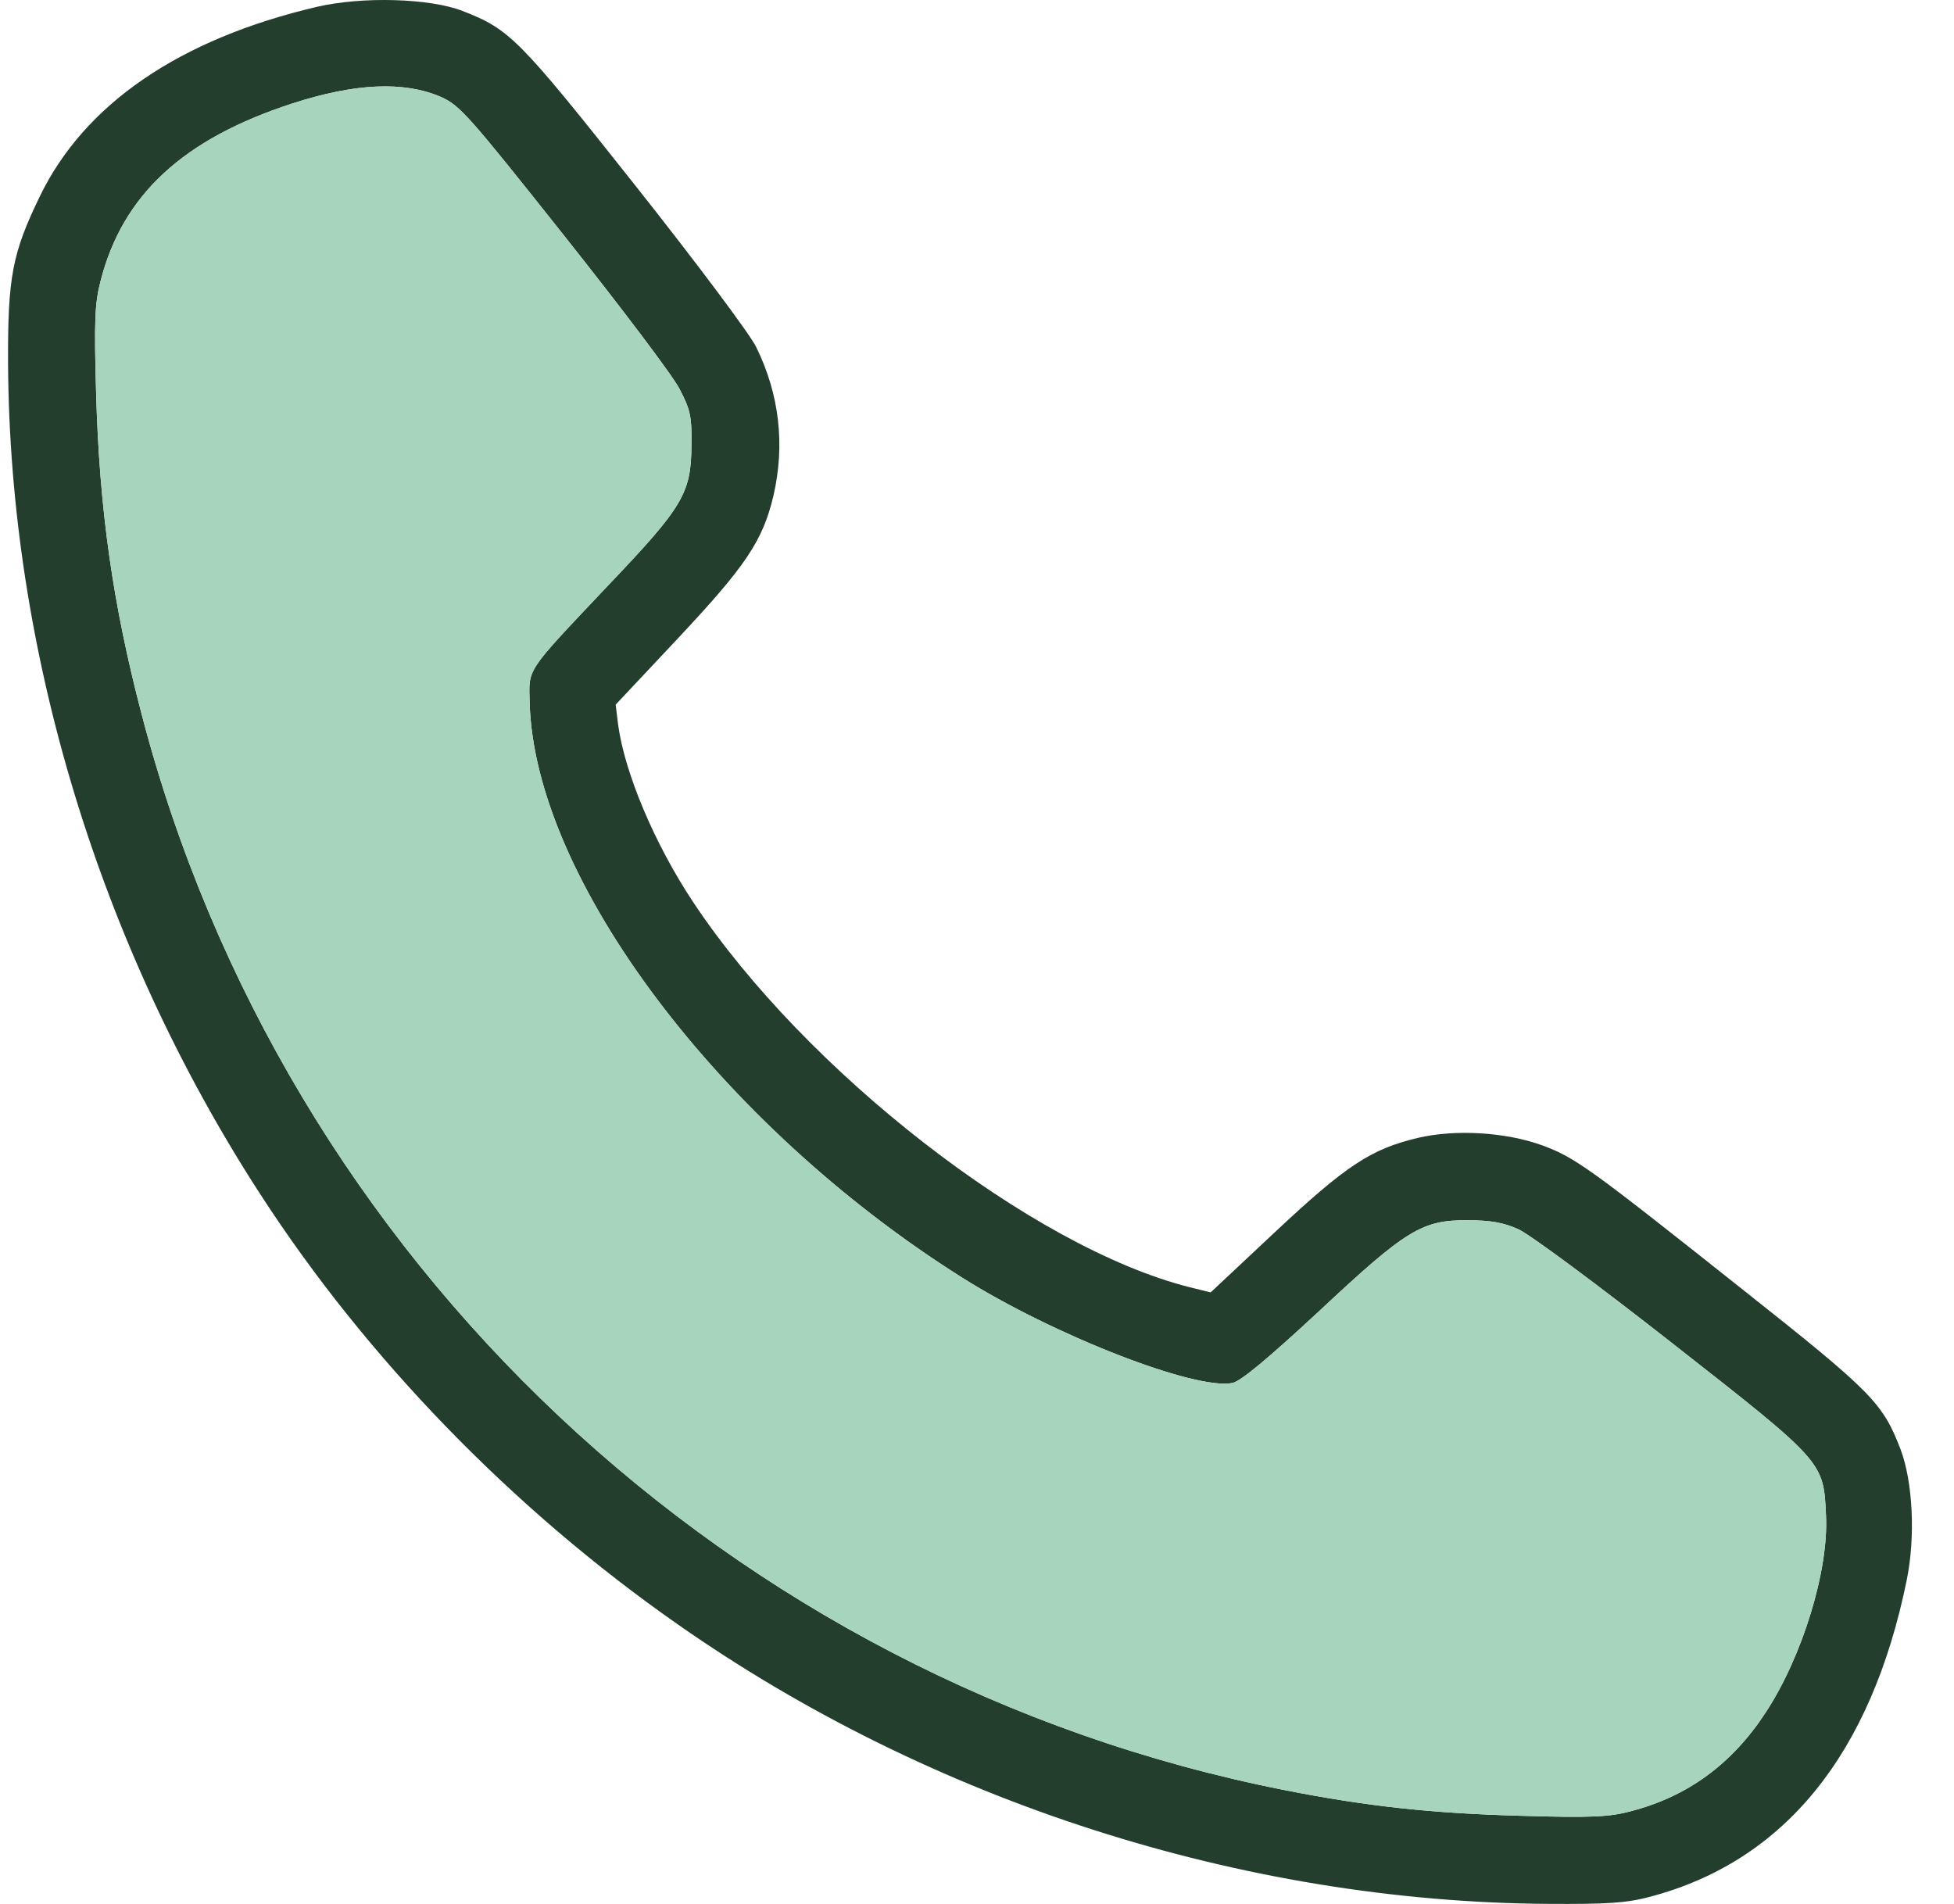 <svg width="39" height="38" viewBox="0 0 39 38" fill="none" xmlns="http://www.w3.org/2000/svg">
<path d="M6.326 0.136C3.585 0.779 1.69 2.072 0.795 3.919C0.242 5.058 0.153 5.538 0.161 7.263C0.193 12.998 1.983 18.88 5.195 23.835C7.318 27.113 10.23 30.115 13.524 32.418C18.575 35.957 24.806 37.958 30.89 37.999C32.077 38.007 32.459 37.982 32.923 37.86C35.615 37.153 37.348 35.013 38.056 31.539C38.234 30.669 38.178 29.578 37.934 28.928C37.576 28 37.372 27.789 34.794 25.747C31.719 23.306 31.443 23.103 30.776 22.858C30.06 22.598 29.052 22.533 28.295 22.712C27.368 22.932 26.872 23.257 25.456 24.583L24.163 25.795L23.74 25.69C20.609 24.901 16.078 21.386 13.833 18.002C13.061 16.838 12.467 15.423 12.337 14.463L12.288 14.064L13.541 12.73C14.883 11.298 15.224 10.794 15.436 9.899C15.672 8.882 15.558 7.873 15.094 6.929C14.98 6.685 13.89 5.229 12.678 3.7C10.352 0.763 10.173 0.584 9.23 0.218C8.579 -0.035 7.237 -0.075 6.326 0.136ZM8.799 1.934C9.181 2.105 9.352 2.3 11.263 4.708C12.394 6.132 13.435 7.507 13.565 7.767C13.776 8.174 13.809 8.304 13.801 8.882C13.793 9.842 13.646 10.102 12.142 11.68C10.458 13.462 10.556 13.324 10.572 14.04C10.678 17.546 14.37 22.452 19.194 25.494C21.024 26.65 23.87 27.756 24.602 27.602C24.773 27.561 25.31 27.113 26.327 26.17C28.076 24.534 28.385 24.347 29.304 24.355C29.751 24.355 30.019 24.404 30.304 24.534C30.516 24.624 31.898 25.649 33.37 26.804C36.413 29.188 36.396 29.172 36.445 30.245C36.502 31.344 35.973 33.06 35.249 34.167C34.574 35.208 33.68 35.859 32.541 36.152C32.118 36.266 31.736 36.282 30.361 36.241C28.588 36.193 27.287 36.054 25.643 35.729C14.59 33.548 5.675 25.169 2.828 14.259C2.251 12.055 1.983 10.175 1.918 7.832C1.877 6.409 1.893 6.043 2.007 5.611C2.446 3.887 3.658 2.772 5.838 2.064C7.099 1.658 8.058 1.617 8.799 1.934Z" fill="#243E2E"/>
<path d="M8.799 1.934C9.181 2.105 9.352 2.3 11.263 4.708C12.394 6.132 13.435 7.507 13.565 7.767C13.776 8.174 13.809 8.304 13.801 8.882C13.793 9.842 13.646 10.102 12.142 11.68C10.458 13.462 10.556 13.324 10.572 14.04C10.678 17.546 14.37 22.452 19.194 25.494C21.024 26.65 23.87 27.756 24.602 27.602C24.773 27.561 25.31 27.113 26.327 26.17C28.076 24.534 28.385 24.347 29.304 24.355C29.751 24.355 30.019 24.404 30.304 24.534C30.516 24.624 31.898 25.649 33.37 26.804C36.413 29.188 36.396 29.172 36.445 30.245C36.502 31.344 35.973 33.06 35.249 34.167C34.574 35.208 33.68 35.859 32.541 36.152C32.118 36.266 31.736 36.282 30.361 36.241C28.588 36.193 27.287 36.054 25.643 35.729C14.59 33.548 5.675 25.169 2.828 14.259C2.251 12.055 1.983 10.175 1.918 7.832C1.877 6.409 1.893 6.043 2.007 5.611C2.446 3.887 3.658 2.772 5.838 2.064C7.099 1.658 8.058 1.617 8.799 1.934Z" fill="#A7D4BC"/>
</svg>
